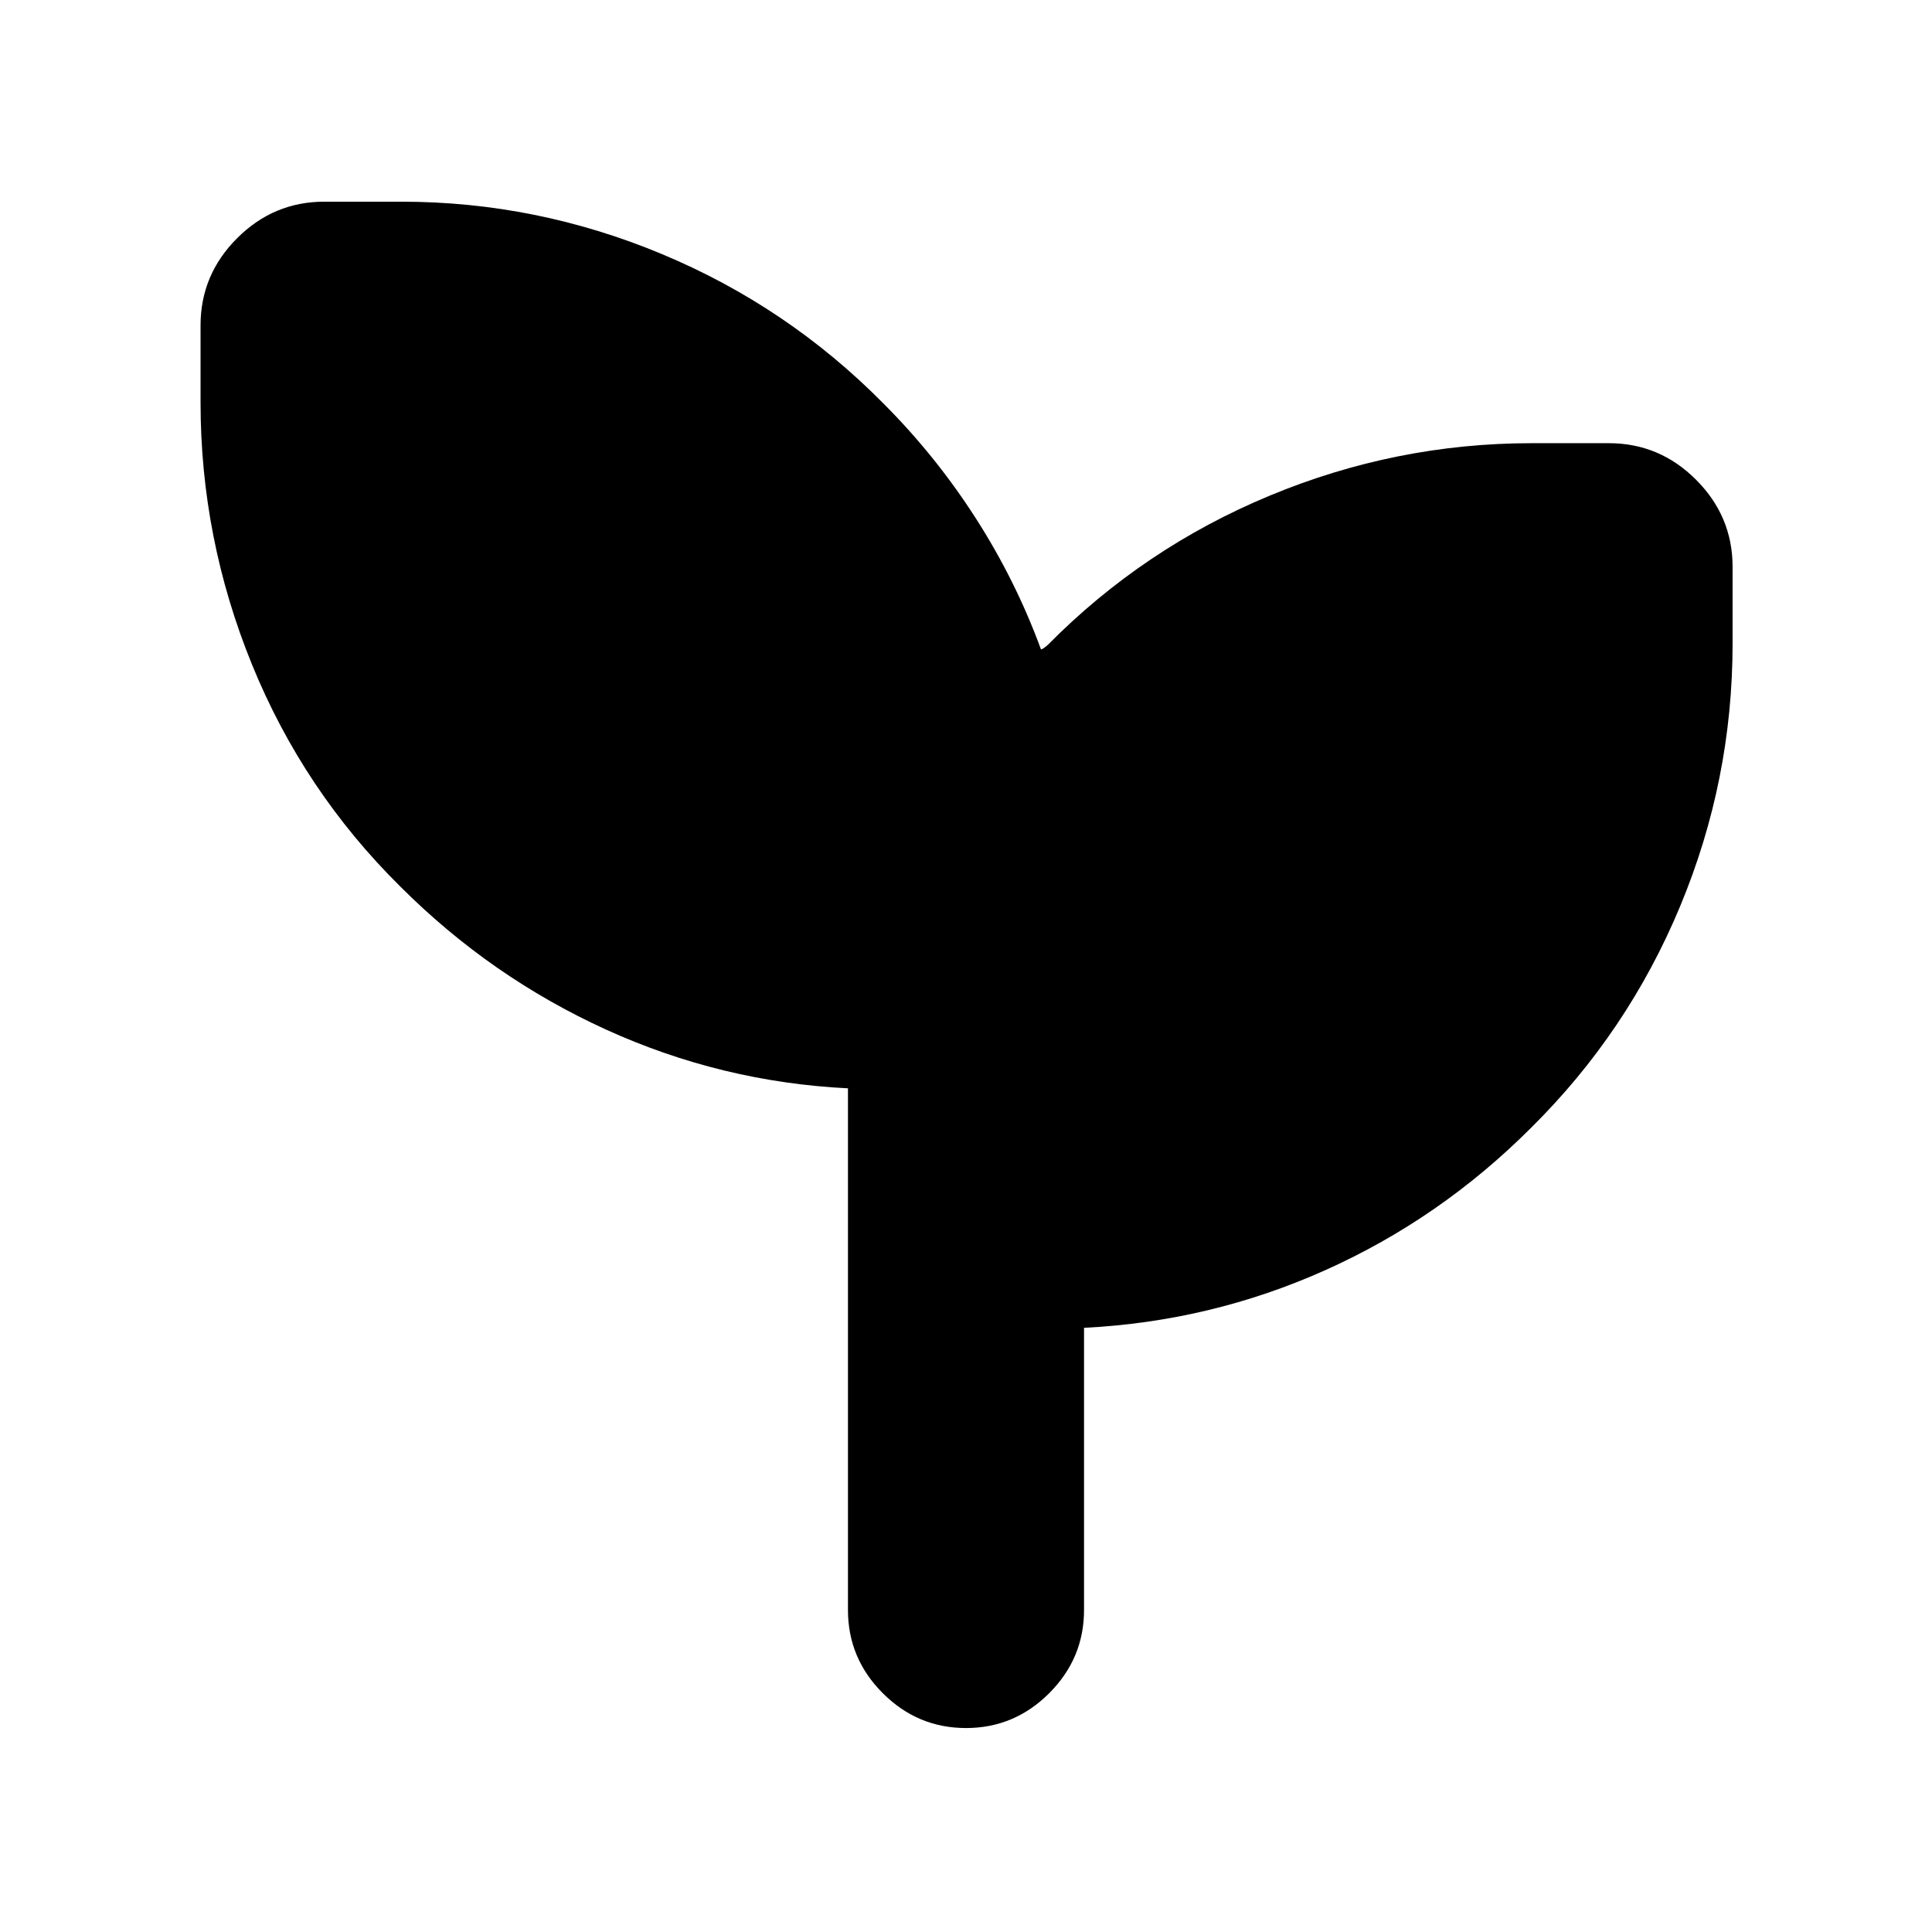 <svg xmlns="http://www.w3.org/2000/svg" height="24" viewBox="0 96 960 960" width="24"><path d="M480 954.652q-24.035 0-41.344-17.308-17.308-17.309-17.308-41.344V636.783q-63-3.131-120.218-29.196-57.217-26.065-102.217-71.065-48.131-47.565-73.696-110.311Q99.652 363.466 99.652 296v-38.304q0-25.166 18.156-43.322 18.157-18.157 43.322-18.157h38.305q67.13 0 129.543 26.065 62.413 26.066 109.979 74.196 25.869 25.87 45.804 56.891 19.935 31.022 32.5 65.326.917-.22 2.004-1.108 1.086-.888 1.344-1.109 47.565-48.13 110.31-74.196 62.746-26.065 130.211-26.065h38.305q25.165 0 43.322 18.157 18.156 18.156 18.156 43.322v38.087q0 67.913-26.065 130.543-26.065 62.631-74.196 110.196-45 45-102 70.565-57 25.565-120 28.696V896q0 24.035-17.308 41.344-17.309 17.308-41.344 17.308Z"/></svg>